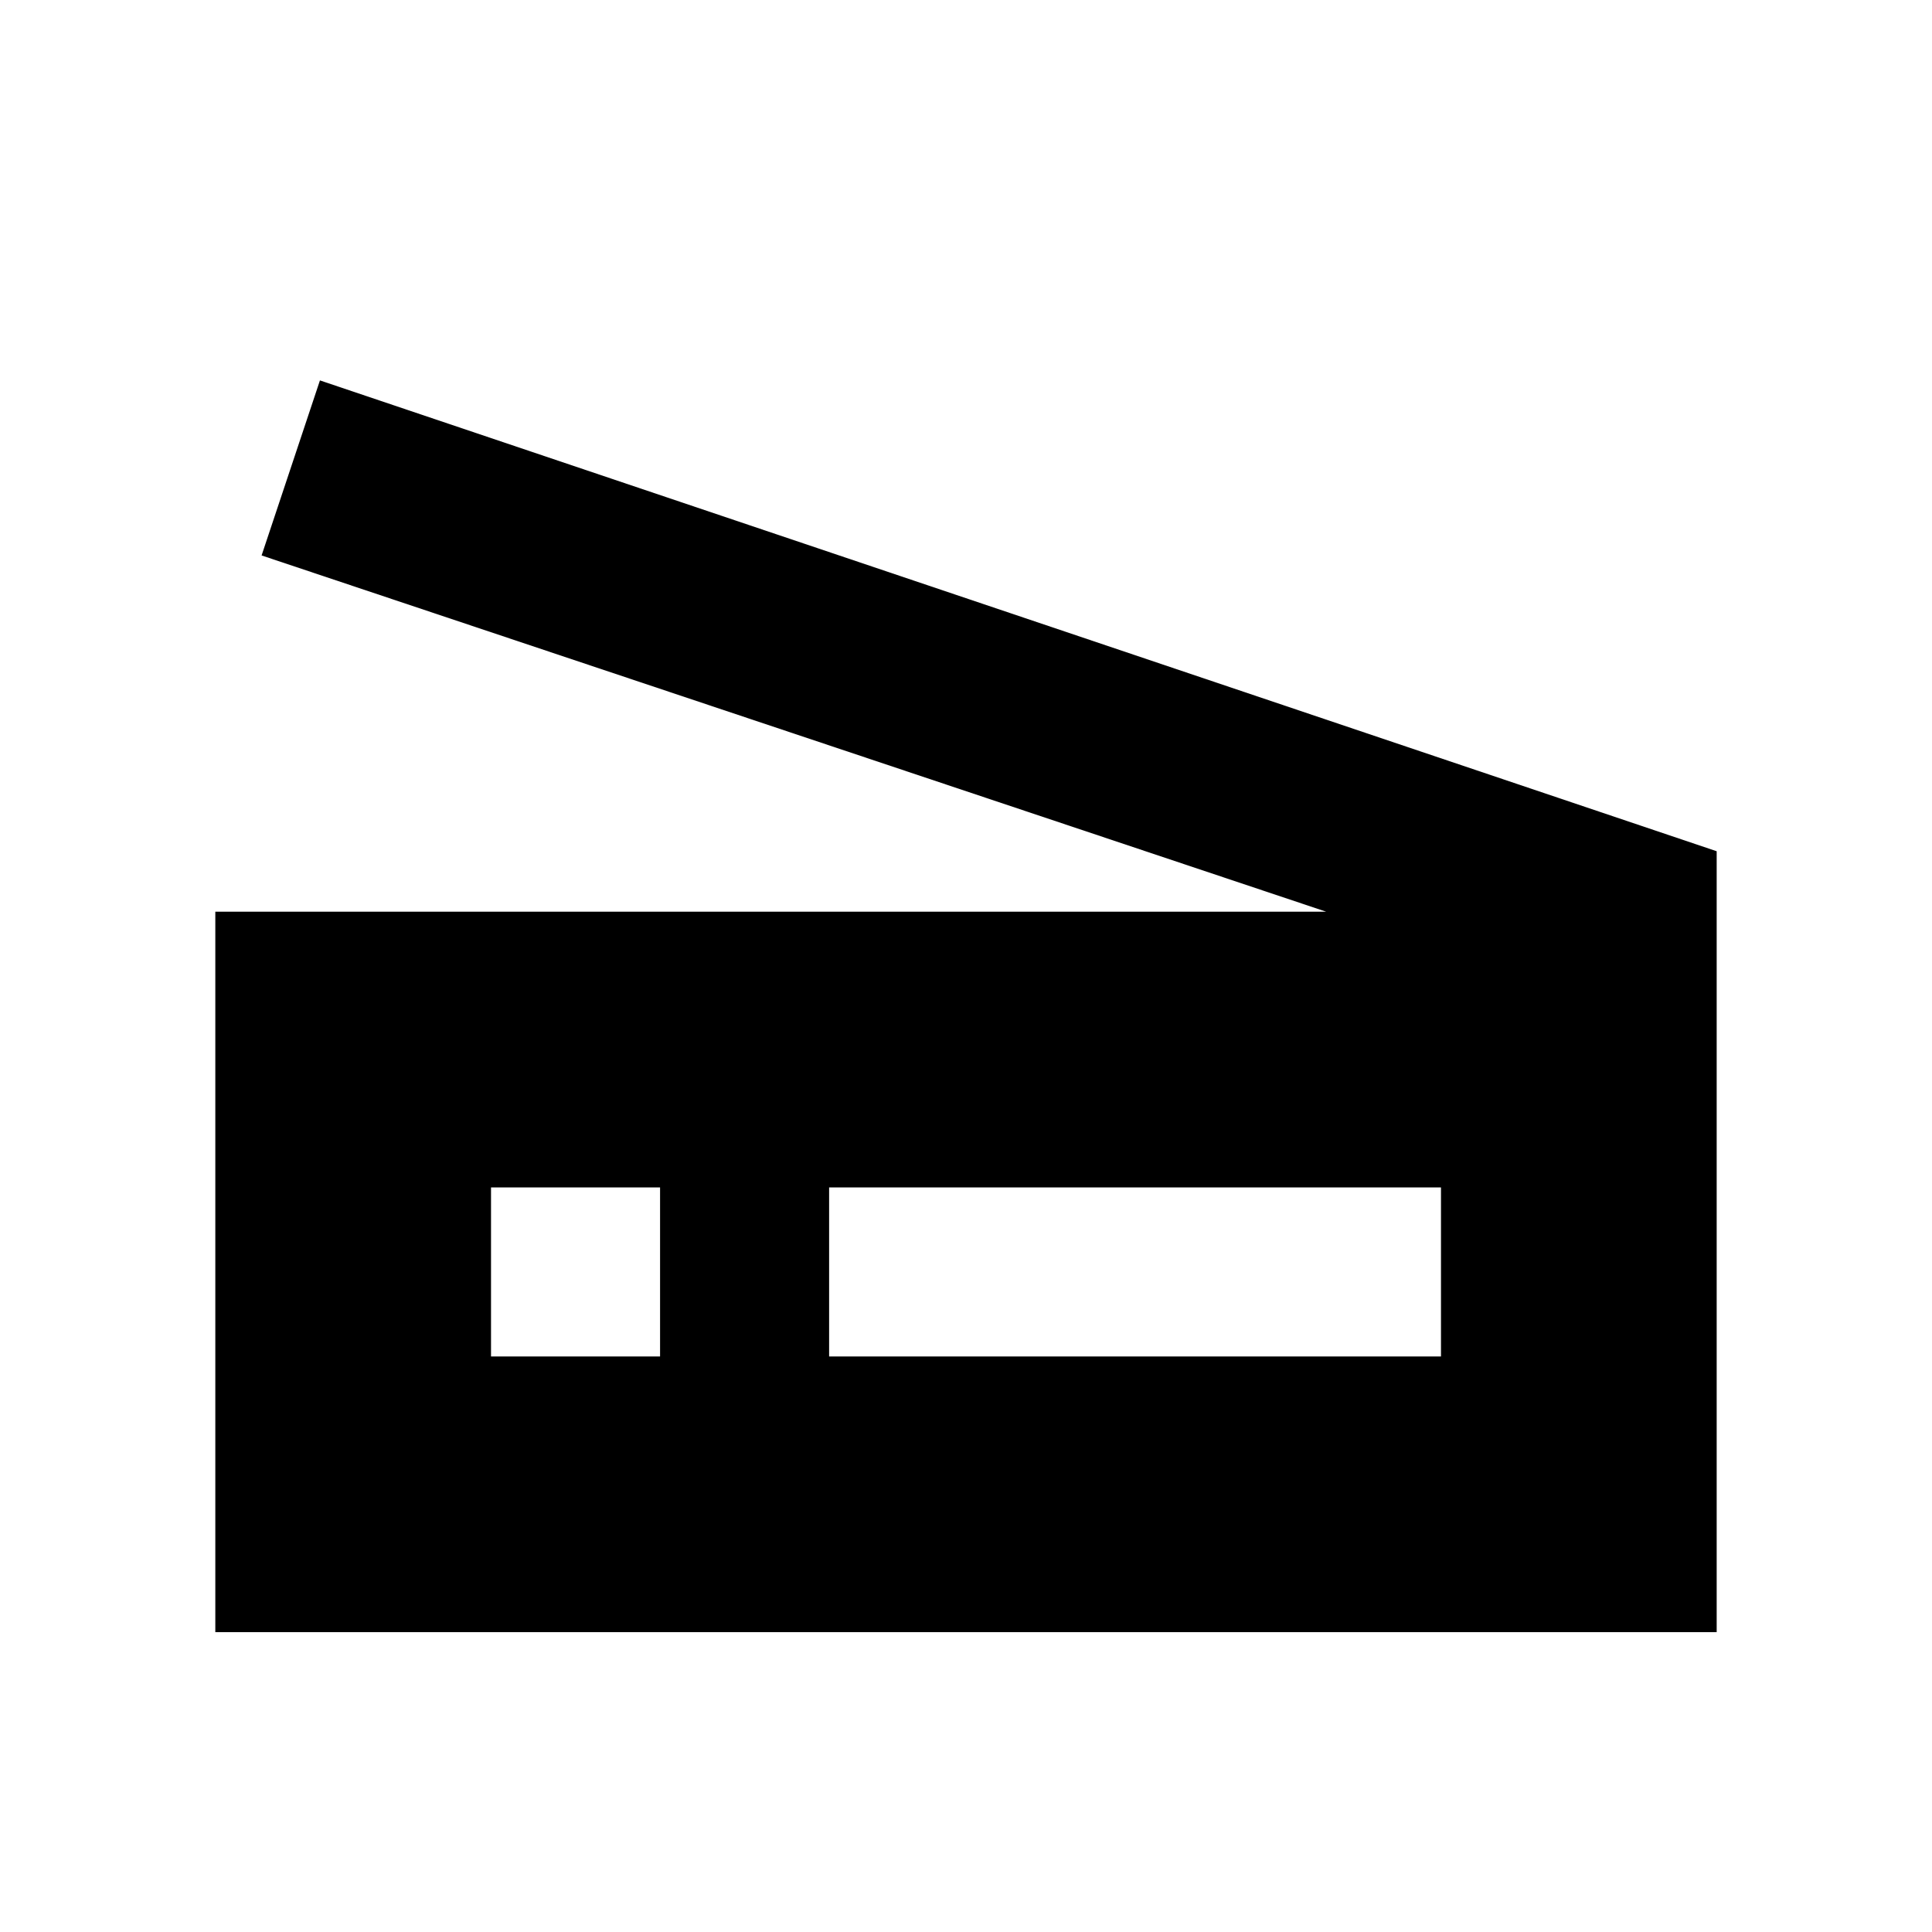 <svg xmlns="http://www.w3.org/2000/svg" height="20" width="20"><path d="M2.229 16.896V9.438h11.5L2.708 5.75l.604-1.812 14.459 4.874v8.084Zm6.354-2.854h6.334v-1.75H8.583Zm-3.5 0h1.75v-1.75h-1.75Z"/></svg>